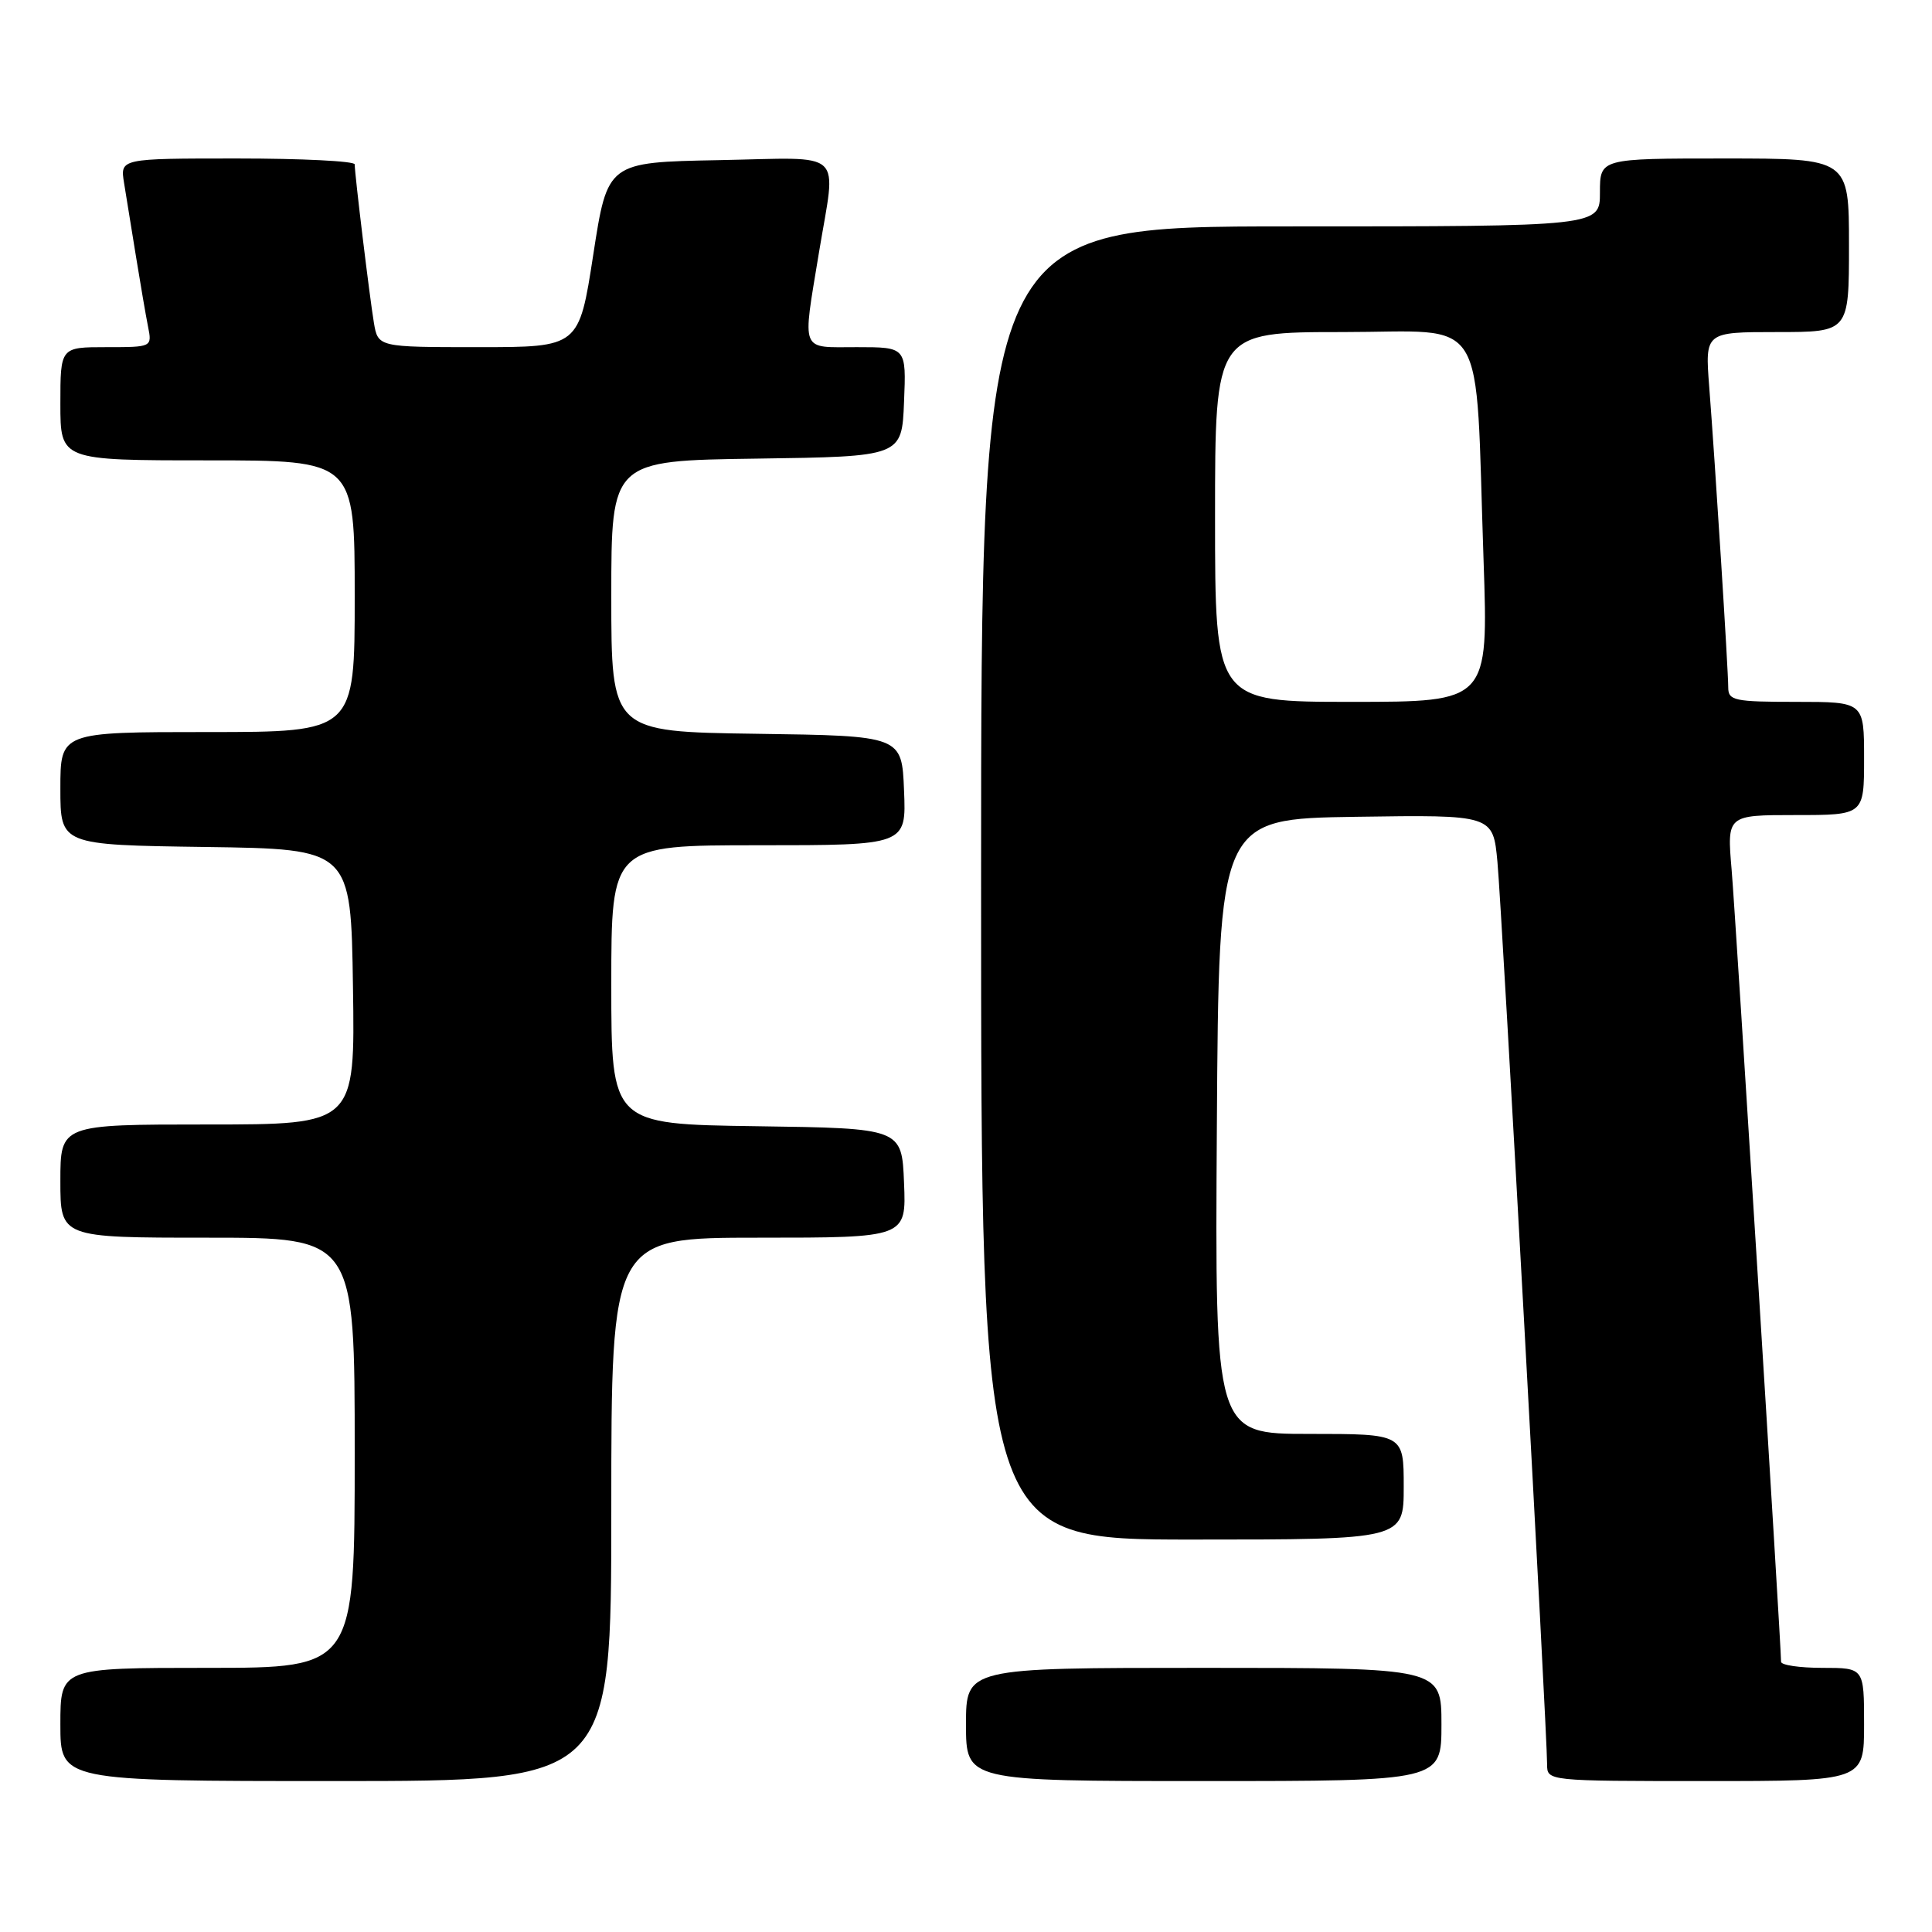<?xml version="1.0" encoding="UTF-8" standalone="no"?>
<!DOCTYPE svg PUBLIC "-//W3C//DTD SVG 1.1//EN" "http://www.w3.org/Graphics/SVG/1.1/DTD/svg11.dtd" >
<svg xmlns="http://www.w3.org/2000/svg" xmlns:xlink="http://www.w3.org/1999/xlink" version="1.1" viewBox="0 0 256 256">
 <g >
 <path fill="currentColor"
d=" M 81.00 200.00 C 81.00 164.00 81.00 164.00 100.54 164.00 C 120.09 164.00 120.09 164.00 119.79 156.75 C 119.50 149.50 119.50 149.50 100.25 149.23 C 81.00 148.96 81.00 148.96 81.00 130.48 C 81.00 112.00 81.00 112.00 100.54 112.00 C 120.09 112.00 120.09 112.00 119.79 104.75 C 119.50 97.50 119.50 97.50 100.25 97.23 C 81.00 96.96 81.00 96.96 81.00 79.00 C 81.00 61.04 81.00 61.04 100.25 60.77 C 119.50 60.50 119.50 60.50 119.79 53.25 C 120.09 46.00 120.09 46.00 113.54 46.00 C 105.95 46.00 106.31 46.90 108.51 33.50 C 110.81 19.54 112.28 20.90 95.25 21.22 C 80.50 21.50 80.50 21.50 78.61 33.75 C 76.72 46.00 76.72 46.00 63.41 46.00 C 50.09 46.00 50.09 46.00 49.54 42.75 C 48.97 39.31 47.00 23.09 47.00 21.78 C 47.00 21.35 40.00 21.00 31.45 21.00 C 15.91 21.00 15.91 21.00 16.44 24.25 C 16.74 26.04 17.45 30.42 18.02 34.00 C 18.60 37.58 19.31 41.74 19.61 43.25 C 20.16 46.00 20.16 46.00 14.08 46.00 C 8.00 46.00 8.00 46.00 8.00 53.50 C 8.00 61.00 8.00 61.00 27.50 61.00 C 47.00 61.00 47.00 61.00 47.00 79.00 C 47.00 97.00 47.00 97.00 27.50 97.00 C 8.00 97.00 8.00 97.00 8.00 104.48 C 8.00 111.96 8.00 111.96 27.25 112.23 C 46.50 112.50 46.50 112.50 46.77 130.75 C 47.05 149.00 47.05 149.00 27.52 149.00 C 8.00 149.00 8.00 149.00 8.00 156.50 C 8.00 164.00 8.00 164.00 27.50 164.00 C 47.00 164.00 47.00 164.00 47.00 192.50 C 47.00 221.00 47.00 221.00 27.50 221.00 C 8.00 221.00 8.00 221.00 8.00 228.50 C 8.00 236.00 8.00 236.00 44.50 236.00 C 81.00 236.00 81.00 236.00 81.00 200.00 Z  M 191.00 228.50 C 191.00 221.00 191.00 221.00 159.50 221.00 C 128.00 221.00 128.00 221.00 128.00 228.50 C 128.00 236.00 128.00 236.00 159.50 236.00 C 191.00 236.00 191.00 236.00 191.00 228.50 Z  M 247.00 228.50 C 247.00 221.00 247.00 221.00 241.50 221.00 C 238.47 221.00 236.00 220.64 236.00 220.19 C 236.00 217.90 229.98 121.45 229.45 115.25 C 228.83 108.00 228.83 108.00 237.91 108.00 C 247.00 108.00 247.00 108.00 247.00 100.50 C 247.00 93.00 247.00 93.00 238.00 93.00 C 229.79 93.00 229.00 92.83 229.00 91.08 C 229.00 88.80 227.28 61.57 226.48 51.25 C 225.92 44.00 225.92 44.00 235.46 44.00 C 245.00 44.00 245.00 44.00 245.00 32.50 C 245.00 21.00 245.00 21.00 228.50 21.00 C 212.00 21.00 212.00 21.00 212.00 25.50 C 212.00 30.00 212.00 30.00 171.00 30.00 C 130.00 30.00 130.00 30.00 130.00 117.00 C 130.00 204.00 130.00 204.00 158.00 204.00 C 186.00 204.00 186.00 204.00 186.00 197.00 C 186.00 190.00 186.00 190.00 173.49 190.00 C 160.98 190.00 160.98 190.00 161.24 149.25 C 161.50 108.50 161.50 108.50 179.67 108.23 C 197.84 107.96 197.84 107.96 198.42 114.23 C 199.00 120.36 205.00 229.50 205.00 233.81 C 205.00 235.99 205.07 236.00 226.00 236.00 C 247.00 236.00 247.00 236.00 247.00 228.50 Z  M 161.00 68.50 C 161.00 44.00 161.00 44.00 177.90 44.00 C 197.41 44.00 195.43 40.79 196.58 74.25 C 197.22 93.00 197.22 93.00 179.11 93.00 C 161.00 93.00 161.00 93.00 161.00 68.50 Z "/>
</g>
</svg>
